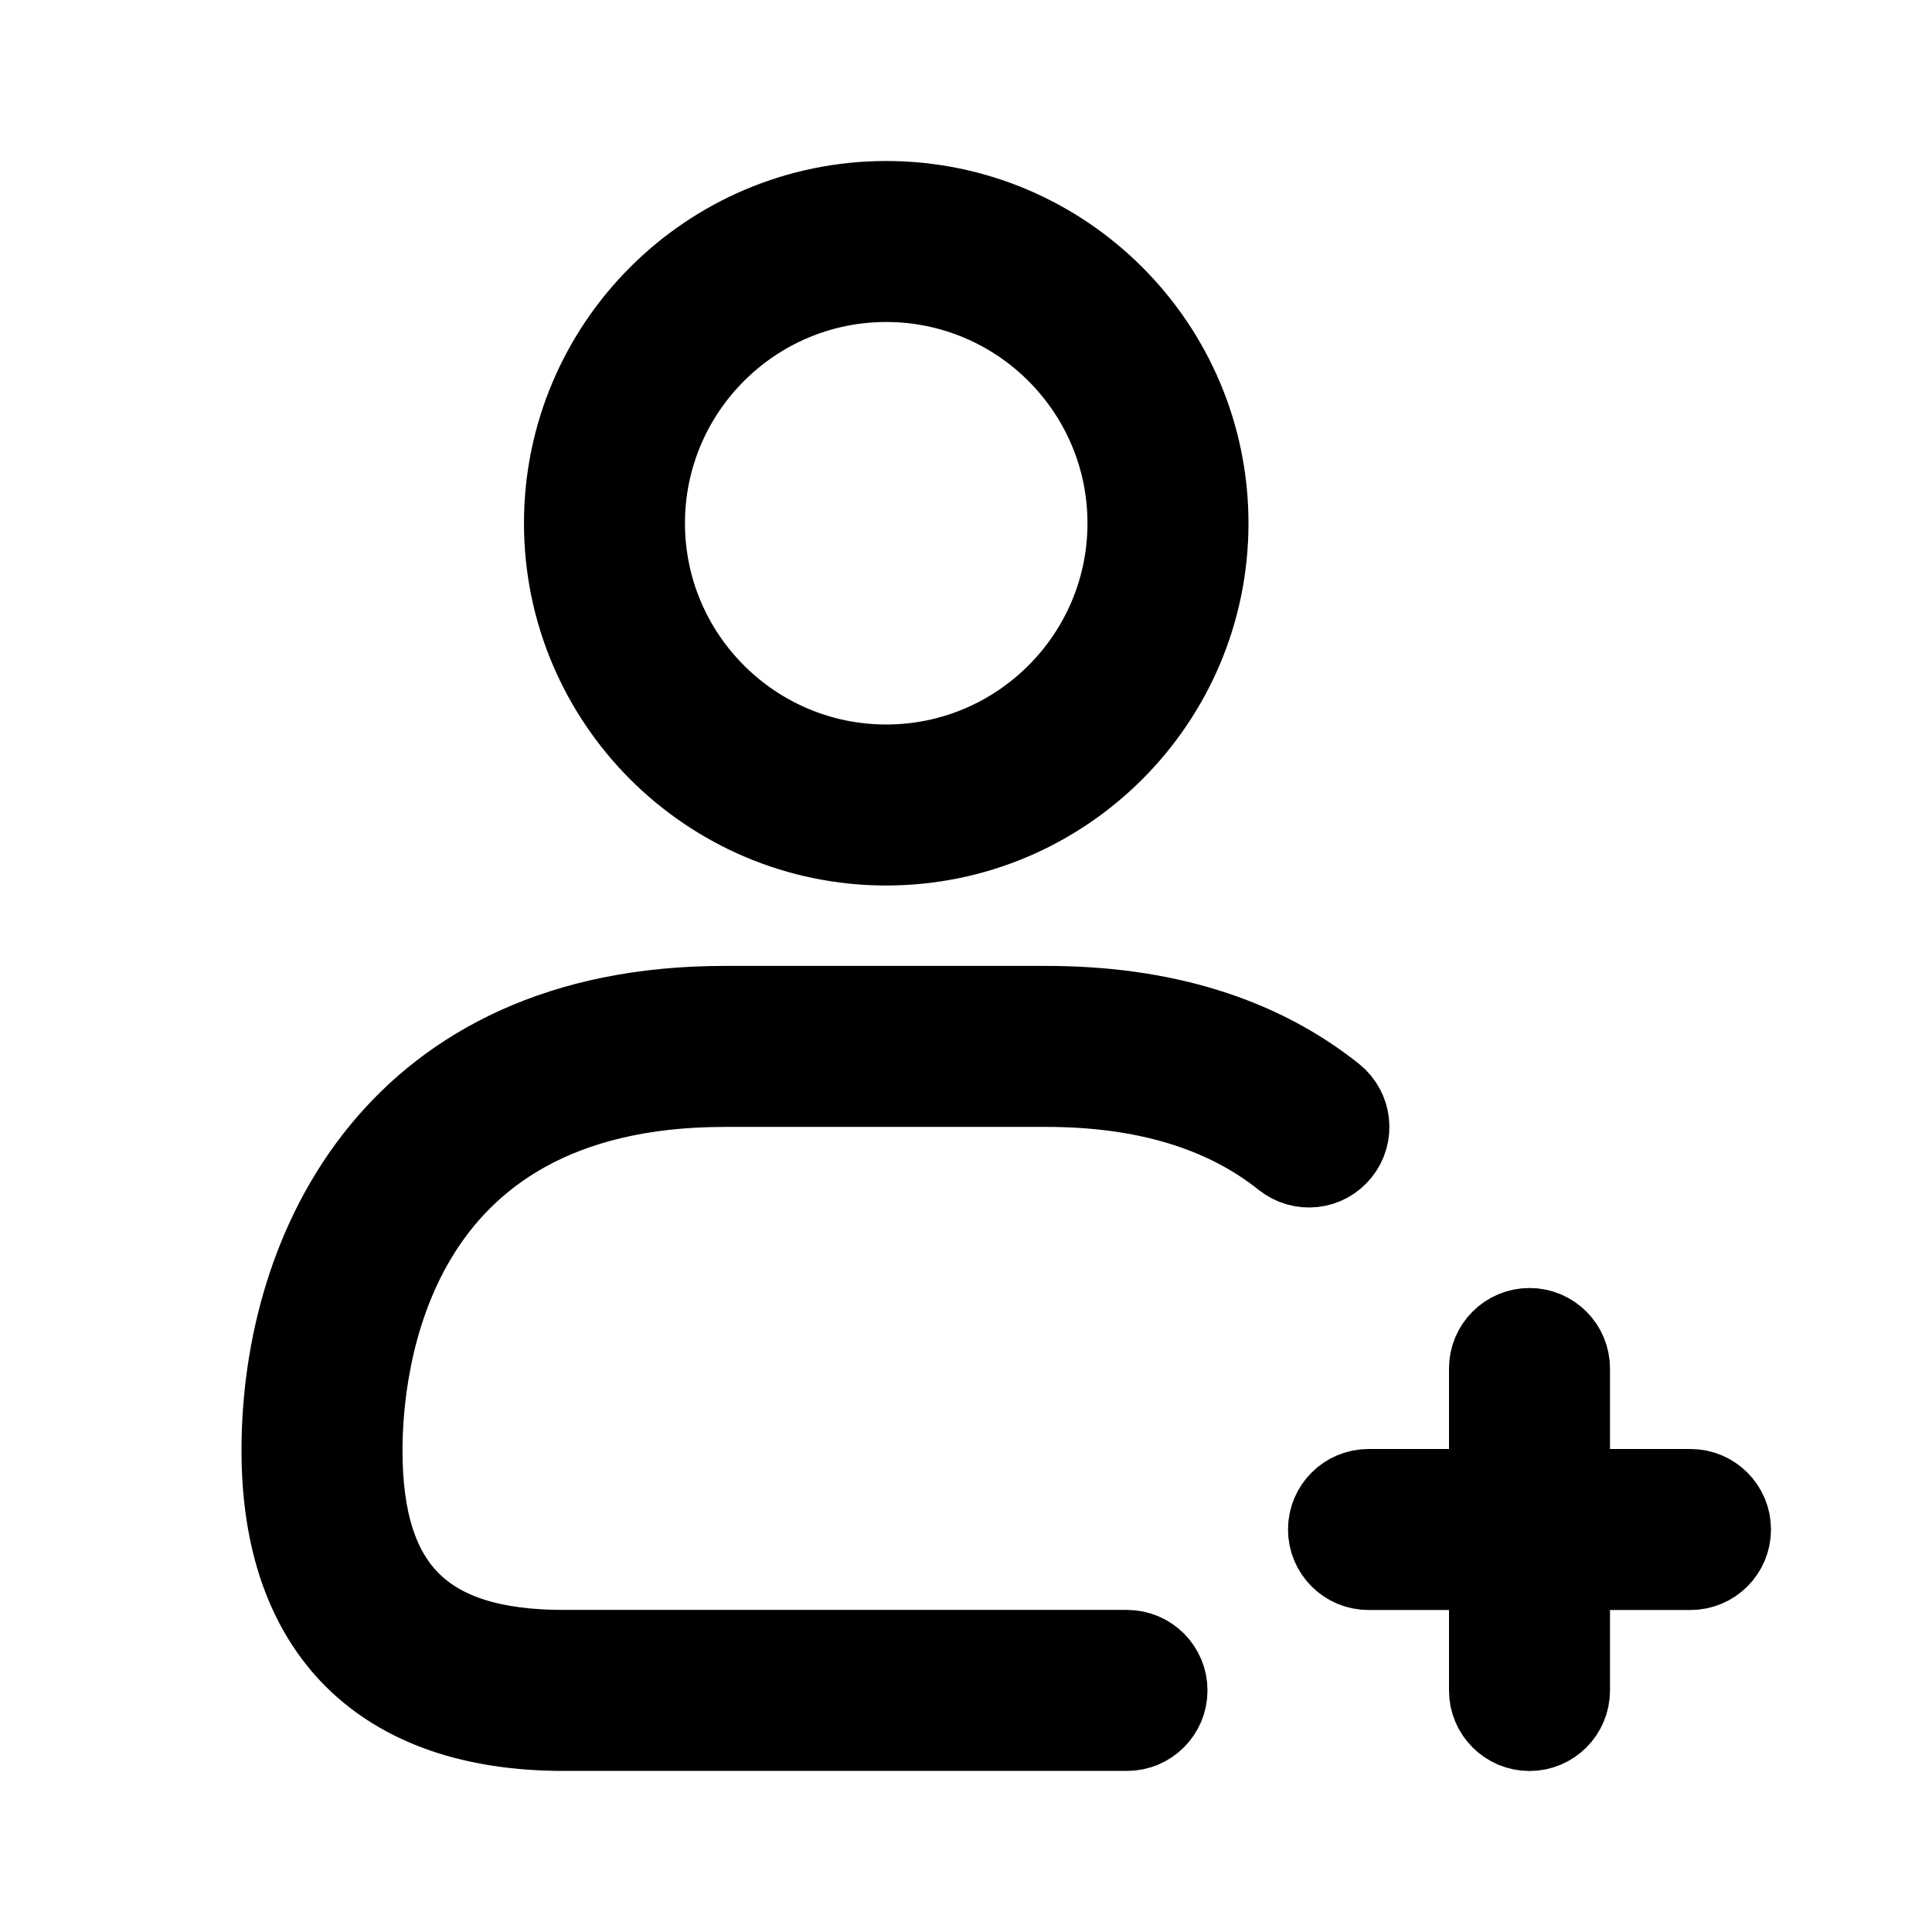 <svg viewBox="0 0 24 24" fill="currentColor" stroke="currentColor" xmlns="http://www.w3.org/2000/svg">
<path d="M11.009 10.5C13.215 10.5 15.009 8.706 15.009 6.5C15.009 4.294 13.215 2.5 11.009 2.5C8.803 2.5 7.009 4.294 7.009 6.5C7.009 8.706 8.803 10.5 11.009 10.5ZM11.009 3.5C12.663 3.5 14.009 4.846 14.009 6.5C14.009 8.154 12.663 9.5 11.009 9.5C9.355 9.5 8.009 8.154 8.009 6.5C8.009 4.846 9.354 3.5 11.009 3.5ZM16.65 14.312C16.477 14.529 16.164 14.562 15.947 14.39C15.209 13.799 14.218 13.499 13 13.499H9C4.824 13.499 4.5 16.958 4.5 18.019C4.5 19.734 5.271 20.499 7 20.499H14C14.276 20.499 14.5 20.723 14.5 20.999C14.5 21.275 14.276 21.499 14 21.499H7C4.743 21.499 3.5 20.263 3.5 18.019C3.5 15.473 4.94 12.499 9 12.499H13C14.45 12.499 15.652 12.873 16.572 13.608C16.788 13.782 16.822 14.097 16.65 14.312ZM21.5 19C21.5 19.276 21.276 19.5 21 19.5H19.5V21C19.5 21.276 19.276 21.5 19 21.5C18.724 21.5 18.5 21.276 18.5 21V19.5H17C16.724 19.5 16.5 19.276 16.5 19C16.5 18.724 16.724 18.5 17 18.5H18.5V17C18.5 16.724 18.724 16.5 19 16.5C19.276 16.5 19.5 16.724 19.5 17V18.5H21C21.276 18.5 21.5 18.724 21.5 19Z" />
</svg>
